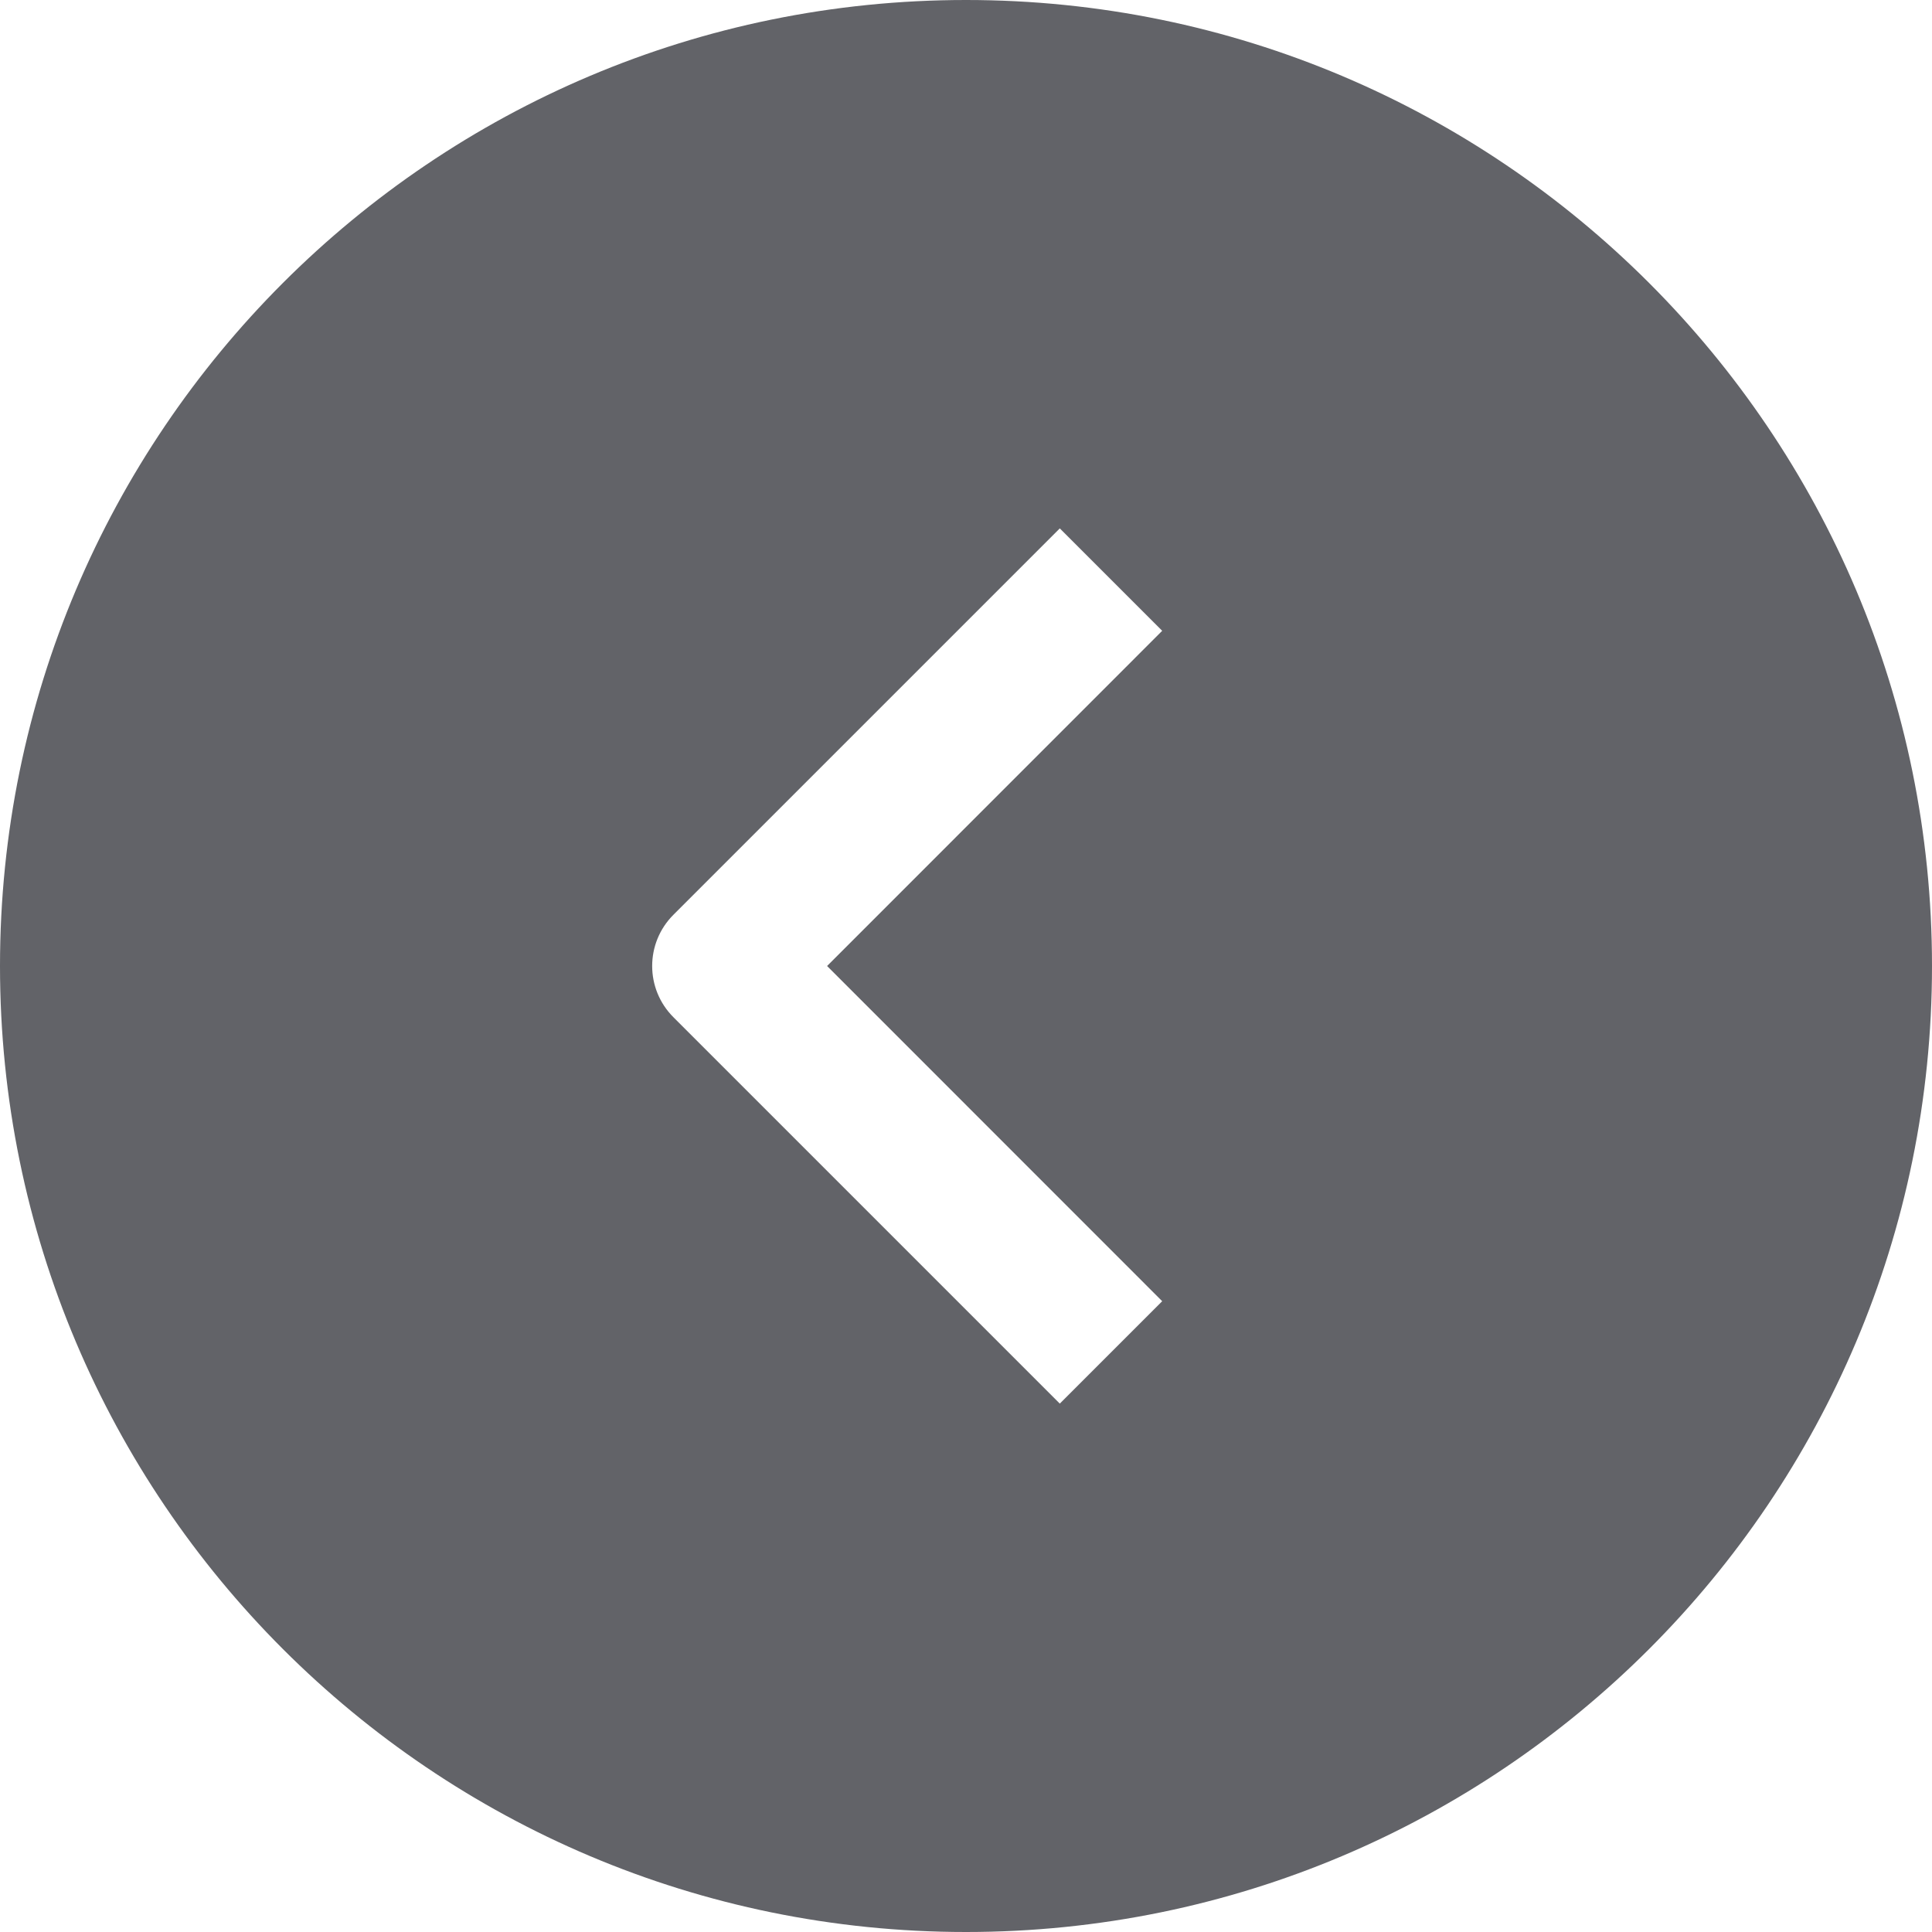 <svg width="20" height="20" viewBox="0 0 20 20" fill="none" xmlns="http://www.w3.org/2000/svg">
<path fill-rule="evenodd" clip-rule="evenodd" d="M10 20C15.523 20 20 15.523 20 10C20 4.477 15.523 0 10 0C4.477 0 0 4.477 0 10C0 15.523 4.477 20 10 20ZM12.031 13.47L8.562 10L12.031 6.53L10.971 5.47L6.971 9.47C6.678 9.763 6.678 10.237 6.971 10.53L10.971 14.53L12.031 13.47Z" fill="#626368"/>
</svg>
